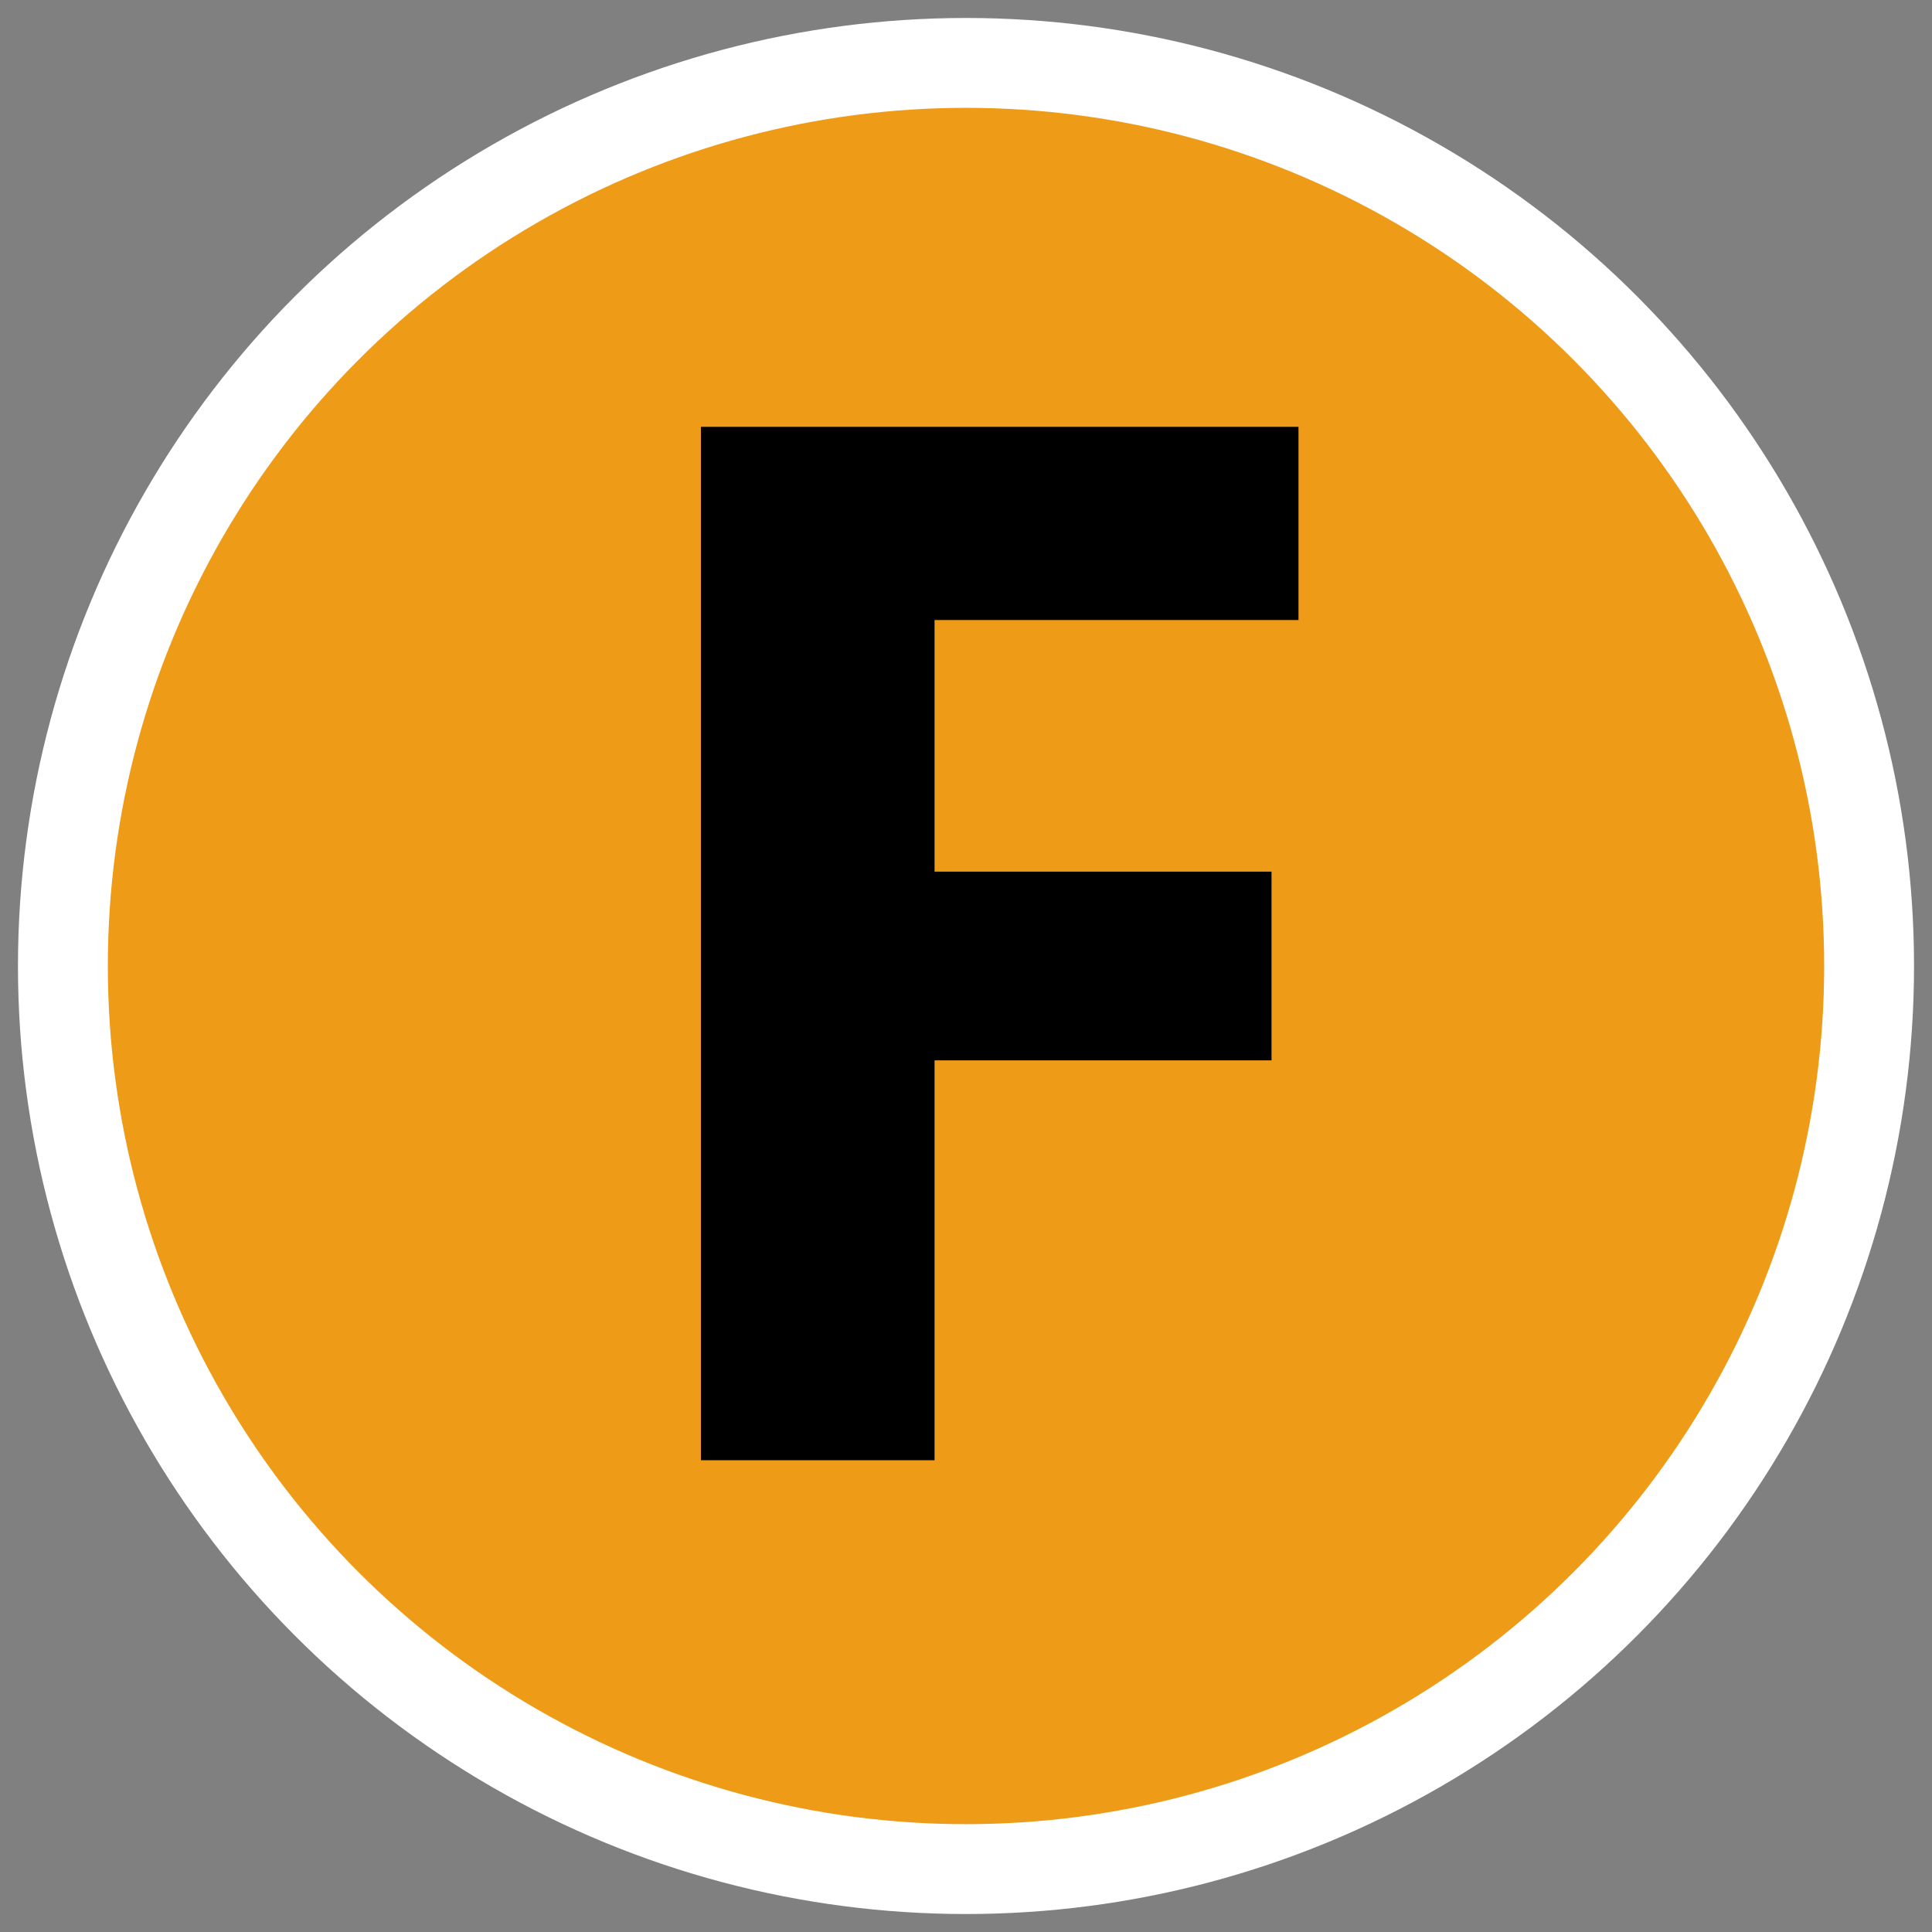 <?xml version="1.0" encoding="utf-8"?>
<!-- Generator: Adobe Illustrator 21.0.0, SVG Export Plug-In . SVG Version: 6.00 Build 0)  -->
<svg version="1.1" id="Layer_1" xmlns="http://www.w3.org/2000/svg" xmlns:xlink="http://www.w3.org/1999/xlink" x="0px" y="0px"
	 viewBox="0 0 43 43" style="enable-background:new 0 0 43 43;" xml:space="preserve">
<rect x="0" y="0" width="43" height="43" fill="#808080" stroke="none"/>
<style type="text/css">
	.st0{fill:#EE9B18;stroke:#FFFFFF;stroke-width:2;stroke-miterlimit:10;}
</style>
<title>Asset 6</title>
<circle class="st0" cx="21.5" cy="21.5" r="20.1"/>
<path d="M28.9,13.8h-8.1v5.6h7.5v4.2h-7.5v8.9h-5.2v-23h13.3V13.8z"/>
</svg>
